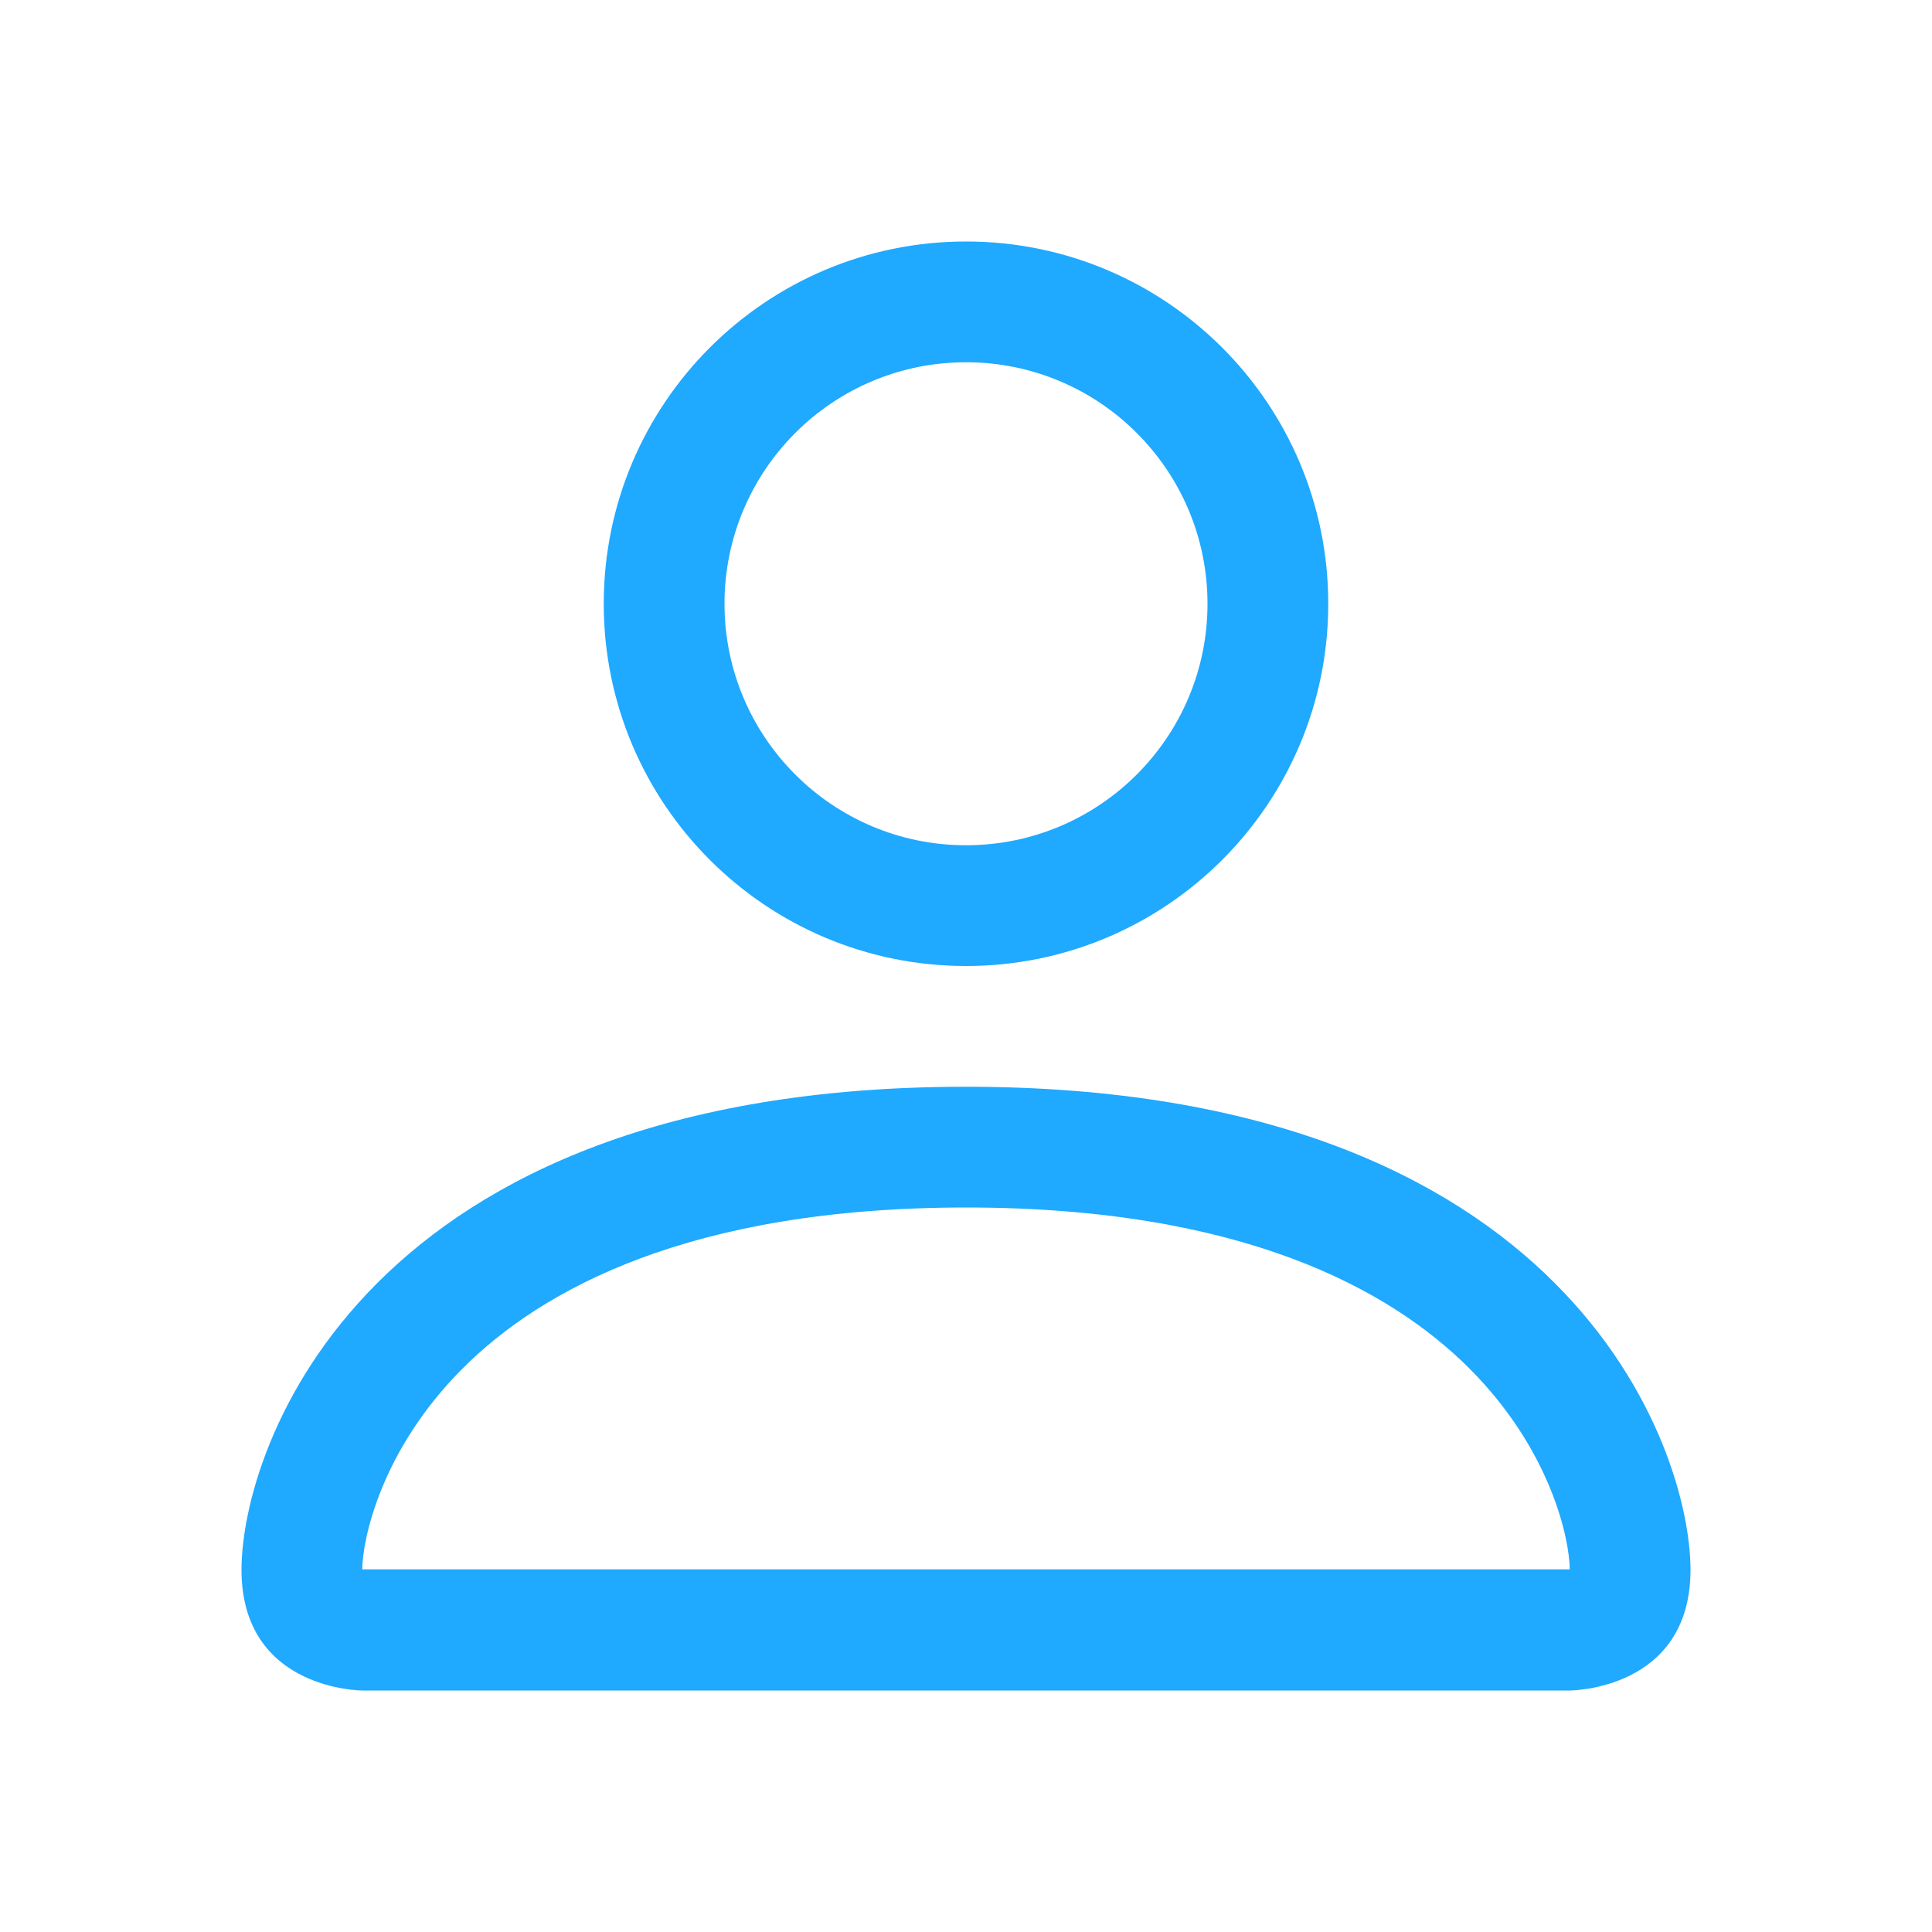 <svg width="30" height="30" viewBox="0 0 30 30" fill="none" xmlns="http://www.w3.org/2000/svg">
<path d="M15 15C18.107 15 20.625 12.482 20.625 9.375C20.625 6.268 18.107 3.75 15 3.75C11.893 3.75 9.375 6.268 9.375 9.375C9.375 12.482 11.893 15 15 15ZM18.75 9.375C18.75 11.446 17.071 13.125 15 13.125C12.929 13.125 11.25 11.446 11.25 9.375C11.25 7.304 12.929 5.625 15 5.625C17.071 5.625 18.75 7.304 18.75 9.375Z" fill="#1FA9FF"/>
<path d="M26.25 24.375C26.25 26.25 24.375 26.25 24.375 26.25H5.625C5.625 26.25 3.75 26.25 3.75 24.375C3.75 22.5 5.625 16.875 15 16.875C24.375 16.875 26.25 22.5 26.25 24.375ZM24.375 24.369C24.372 23.906 24.087 22.52 22.815 21.248C21.592 20.025 19.292 18.75 15 18.75C10.708 18.75 8.408 20.025 7.185 21.248C5.913 22.52 5.628 23.906 5.625 24.369H24.375Z" fill="#1FA9FF"/>
</svg>
